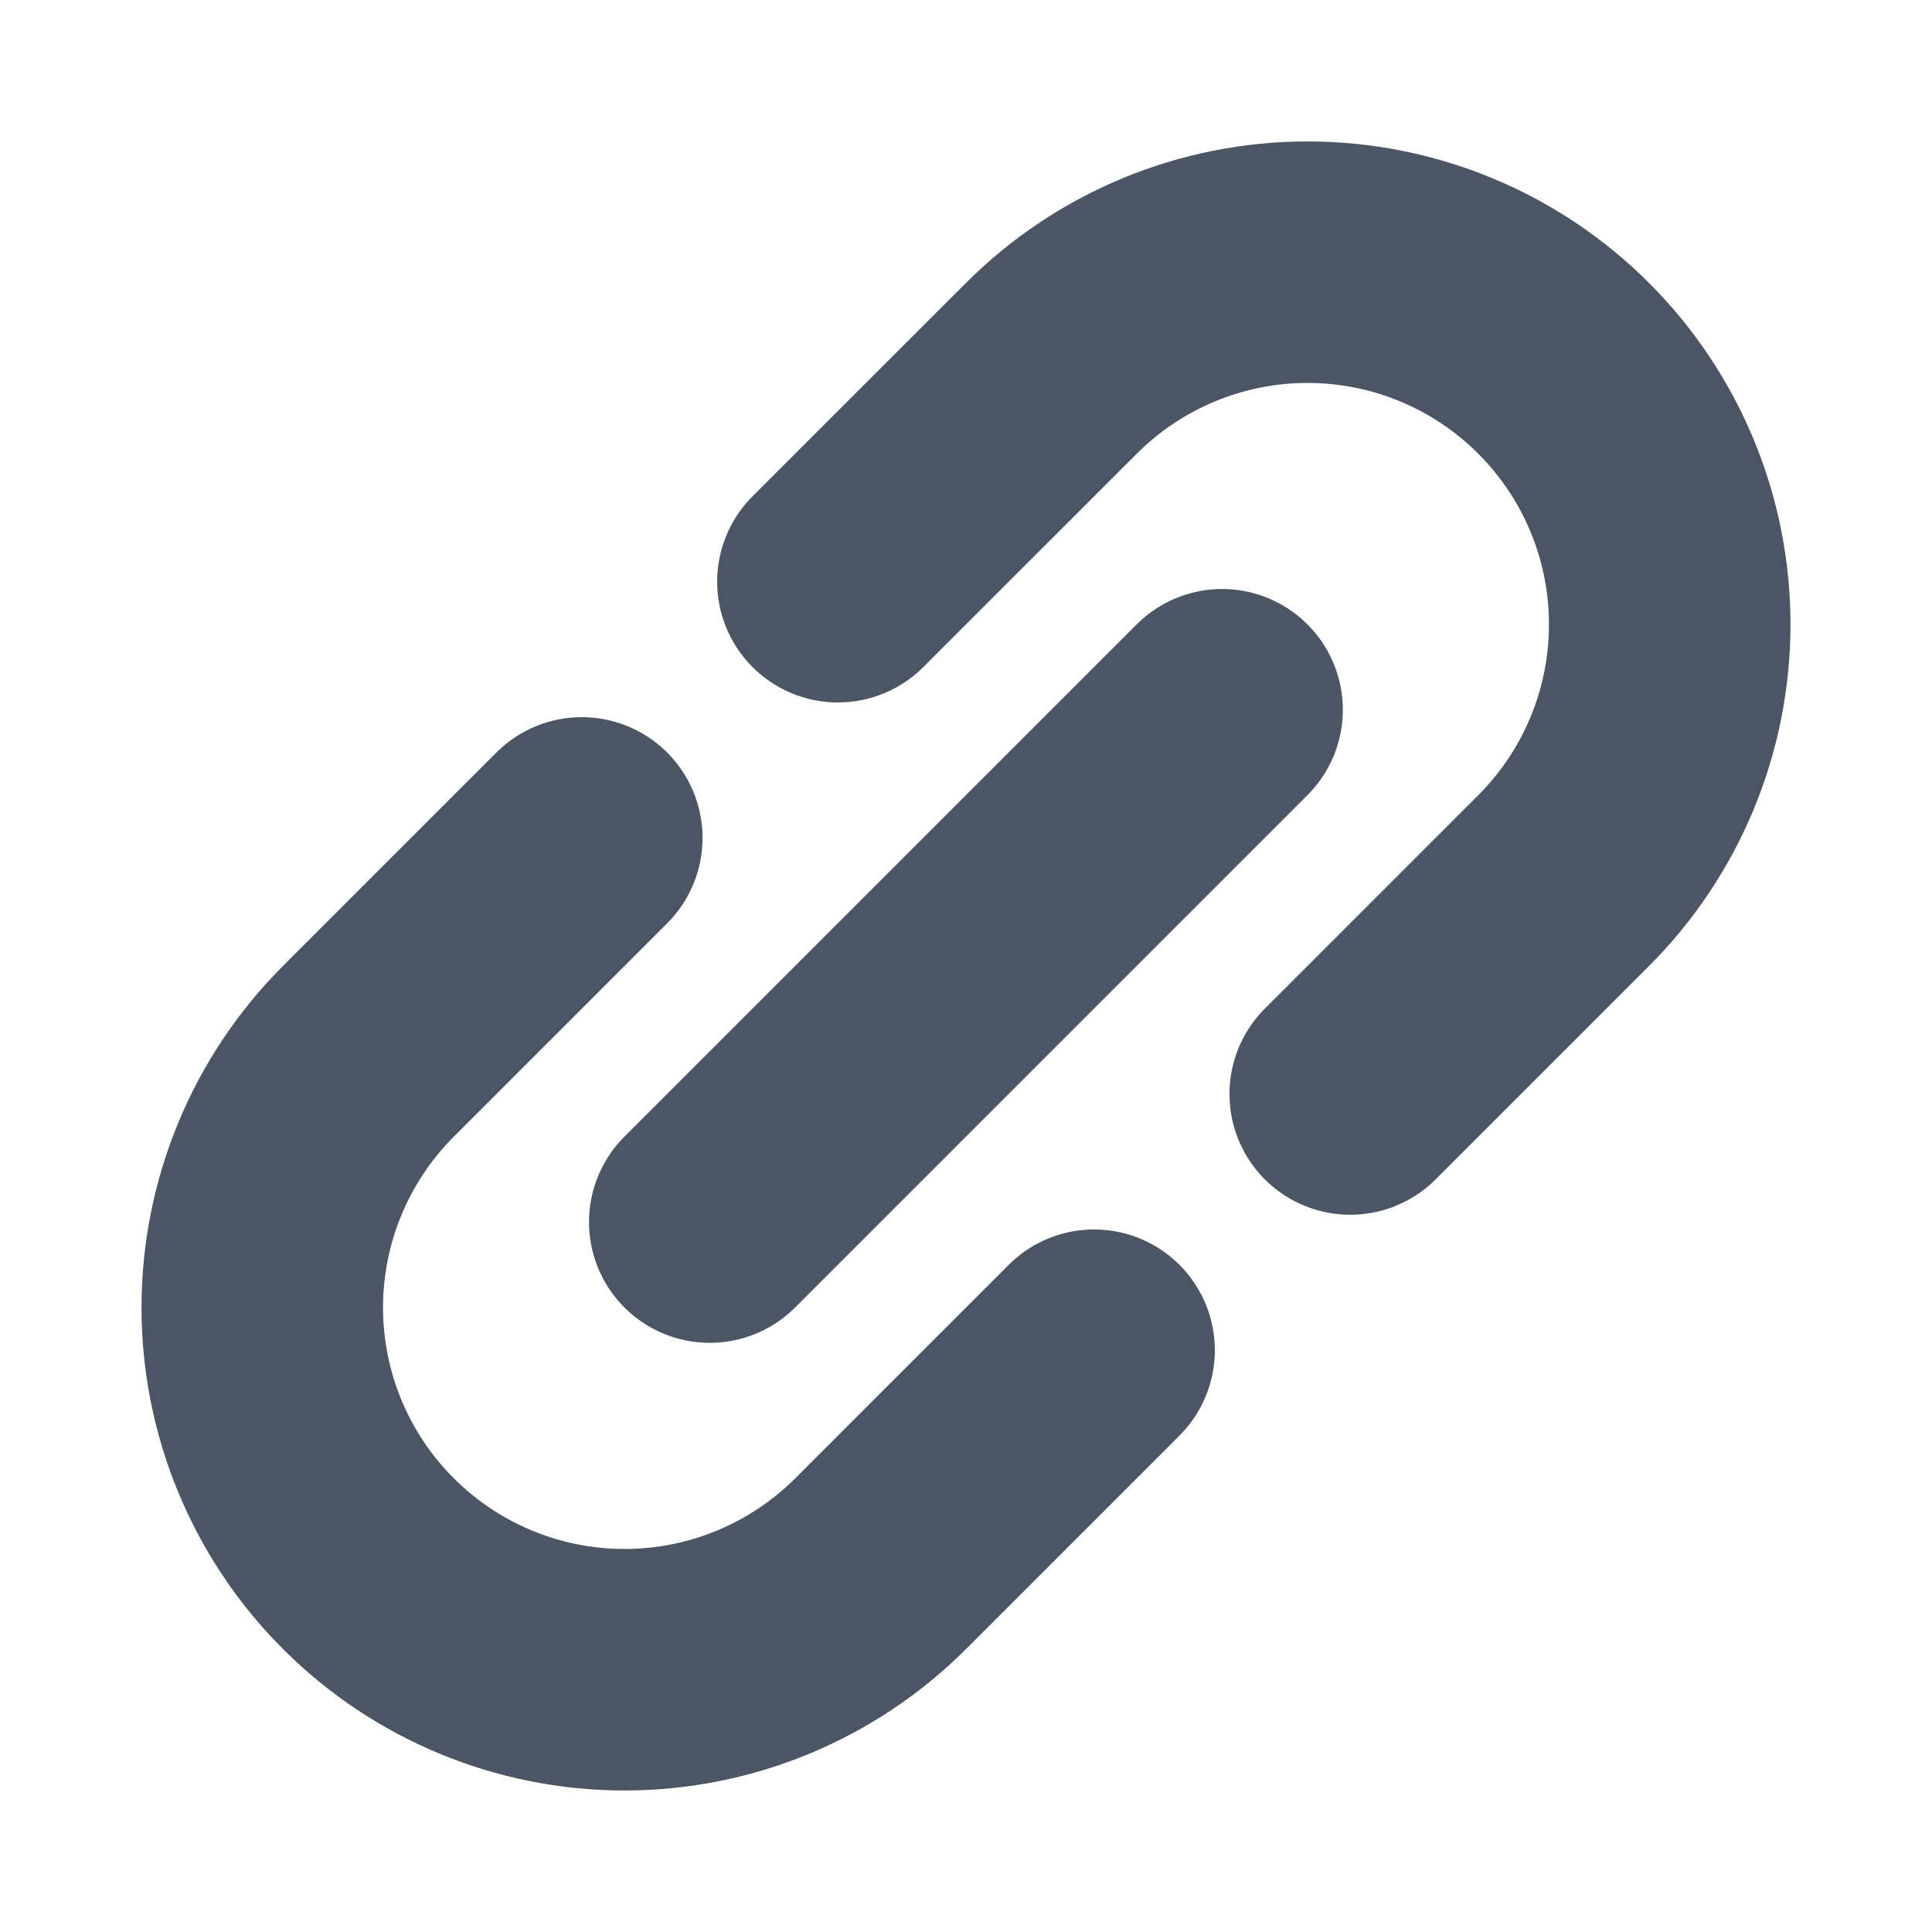 <svg width="24" height="24" viewBox="0 0 24 24" fill="none" xmlns="http://www.w3.org/2000/svg">
<path d="M8.817 15.181L15.181 8.817" stroke="#4B5563" stroke-width="3" stroke-linecap="round" stroke-linejoin="round"/>
<path d="M13.591 16.773L10.939 19.425C10.095 20.268 8.951 20.742 7.757 20.742C6.564 20.742 5.42 20.268 4.576 19.424C3.732 18.58 3.258 17.436 3.258 16.243C3.258 15.049 3.732 13.905 4.575 13.061L7.227 10.409" stroke="#4B5563" stroke-width="3" stroke-linecap="round" stroke-linejoin="round"/>
<path d="M16.773 13.59L19.425 10.938C20.268 10.095 20.742 8.95 20.742 7.757C20.742 6.563 20.268 5.419 19.424 4.575C18.58 3.731 17.436 3.257 16.243 3.257C15.049 3.257 13.905 3.731 13.061 4.575L10.409 7.226" stroke="#4B5563" stroke-width="3" stroke-linecap="round" stroke-linejoin="round"/>
</svg>
